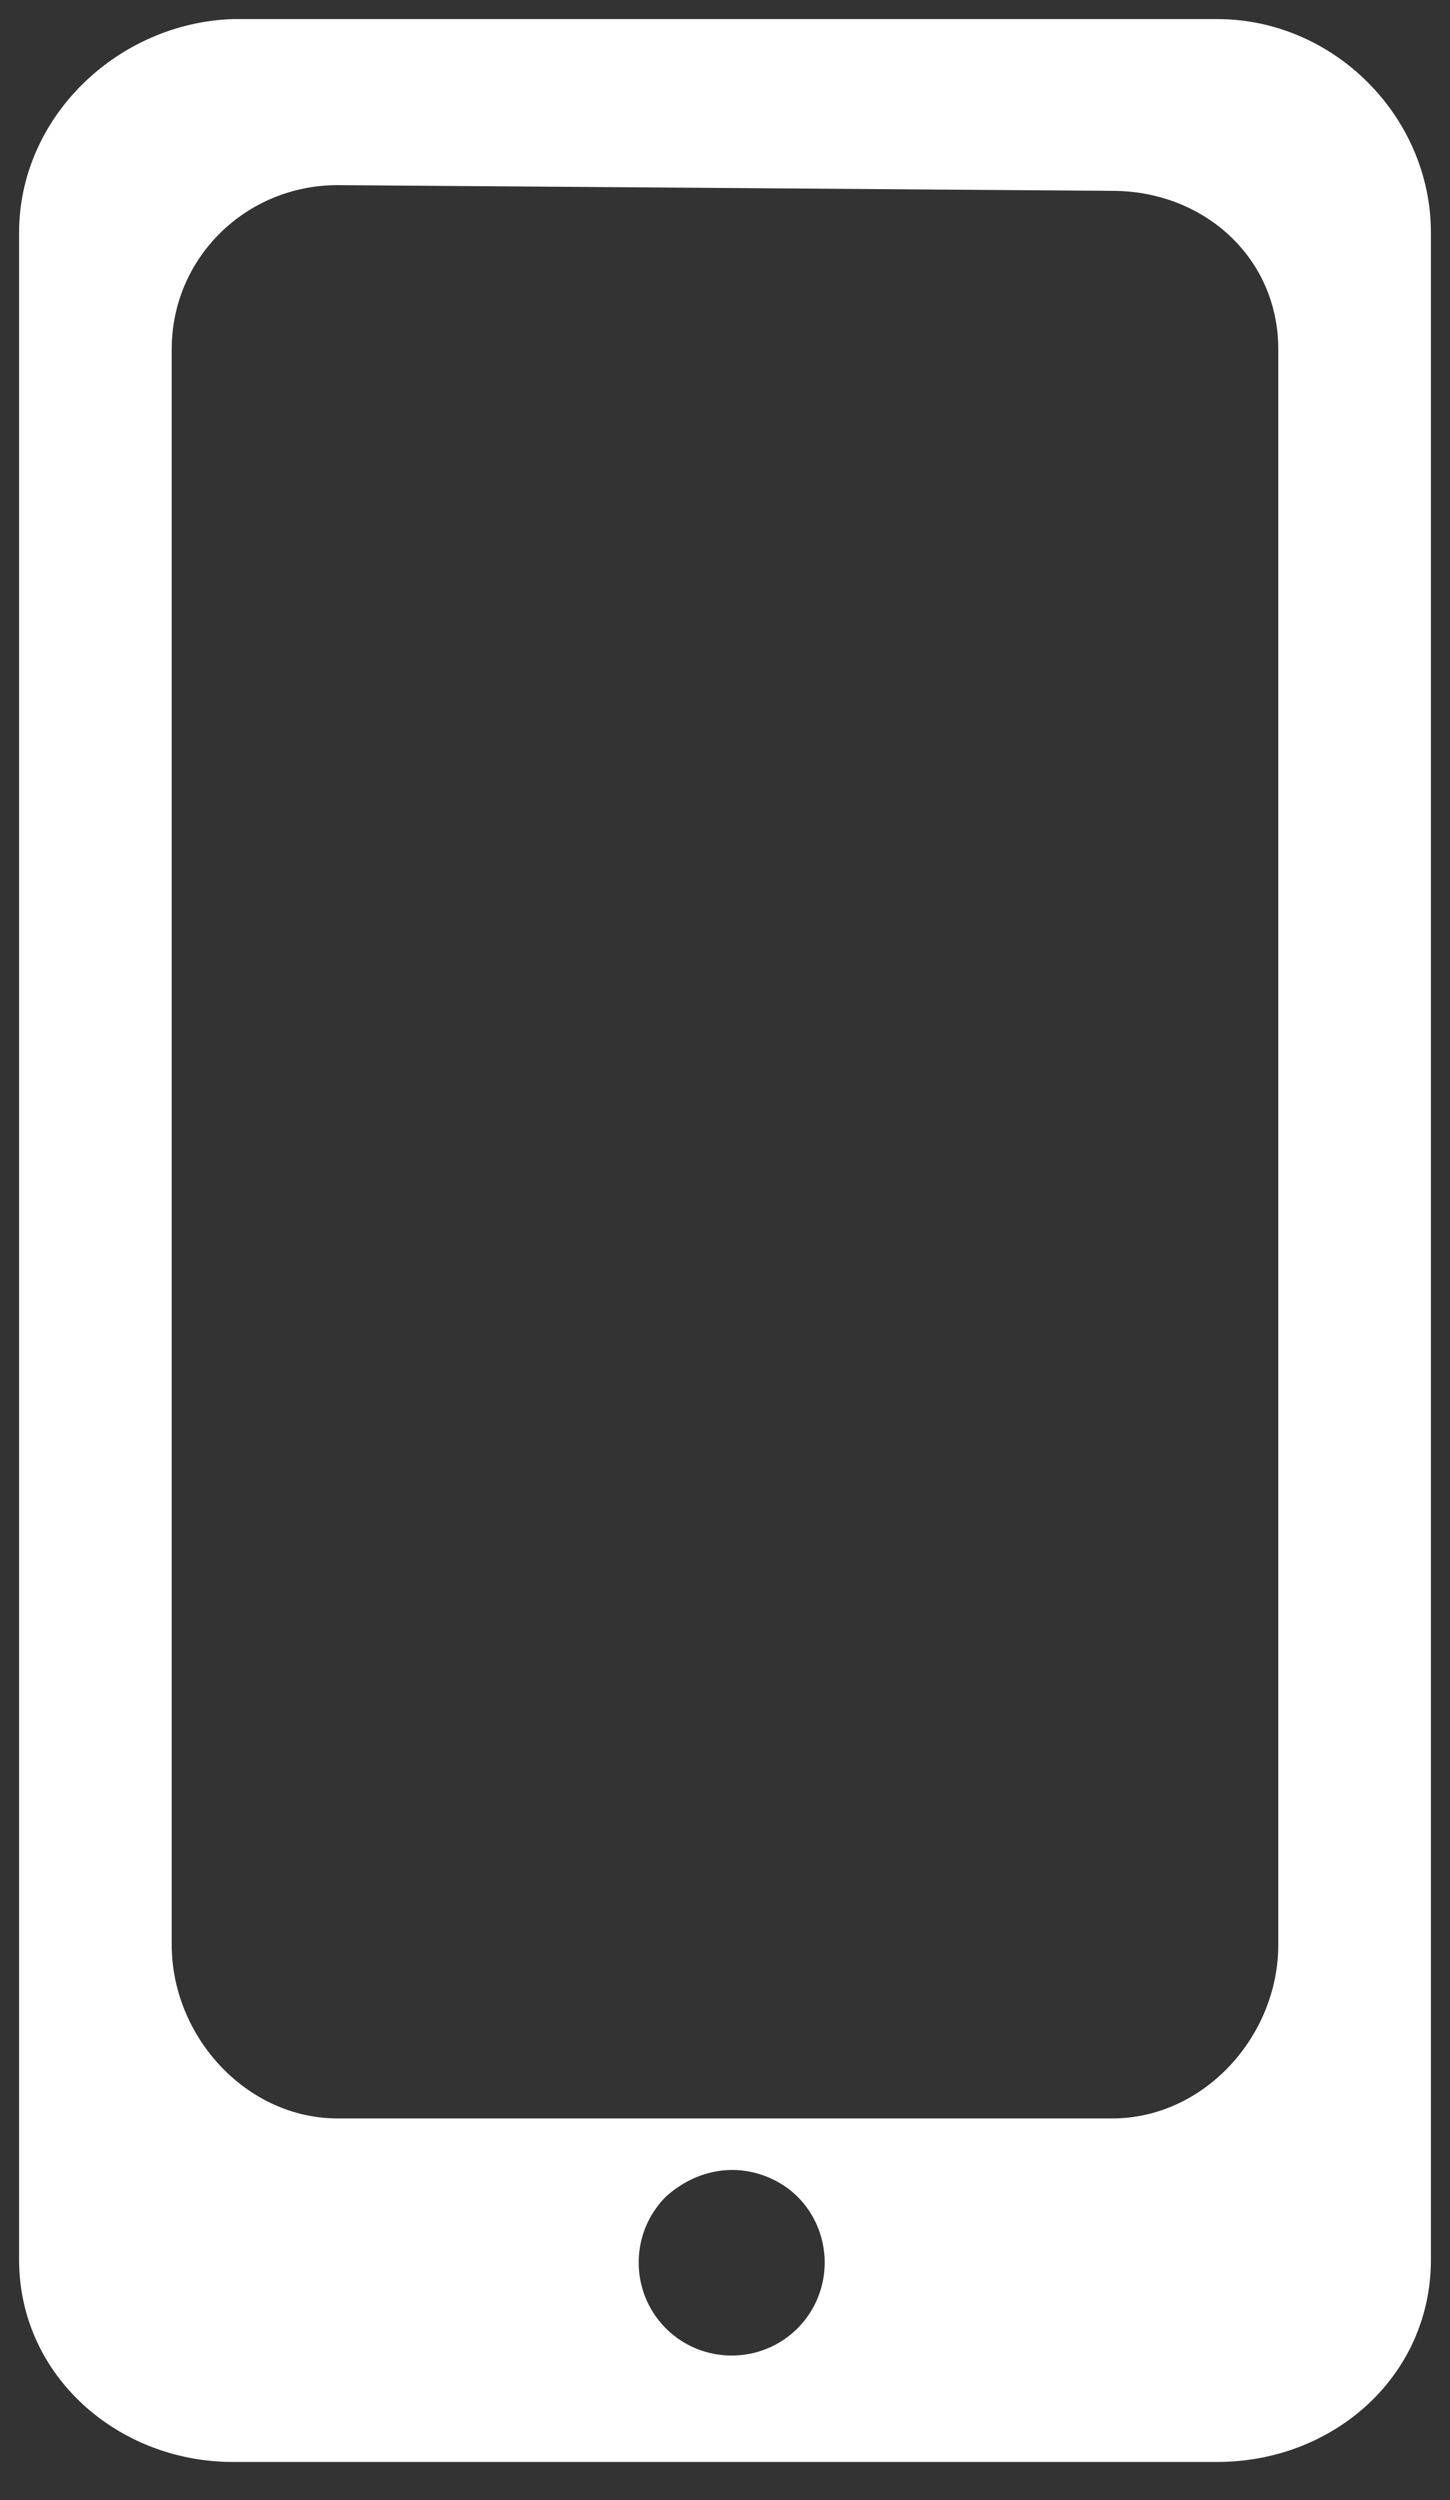 <?xml version="1.0" encoding="UTF-8" standalone="no"?><svg xmlns="http://www.w3.org/2000/svg" xmlns:xlink="http://www.w3.org/1999/xlink" clip-rule="evenodd" stroke-miterlimit="10" viewBox="0 0 76 131"><rect x="0" y="0" width="76" height="131" fill="#333333" stroke="none"/><desc>SVG generated by Keynote</desc><defs></defs><g transform="matrix(1.00, 0.00, -0.00, -1.00, 0.0, 131.0)"><path d="M 12.2 130.0 C 6.2 129.8 1.0 124.9 1.0 118.8 L 1.0 12.6 C 1.0 6.5 6.2 2.0 12.2 2.0 L 63.8 2.0 C 69.9 2.0 75.0 6.5 75.0 12.6 L 75.0 118.8 C 75.0 124.9 69.9 130.0 63.8 130.0 L 12.2 130.0 Z M 17.7 121.3 L 58.3 121.0 C 63.1 121.0 67.0 117.5 67.0 112.7 L 67.0 29.1 C 67.0 24.3 63.1 20.0 58.3 20.0 L 17.7 20.0 C 12.9 20.0 9.0 24.3 9.0 29.1 L 9.0 112.7 C 9.0 117.5 12.9 121.3 17.7 121.3 Z M 38.4 17.3 C 39.6 17.3 40.9 16.8 41.8 15.9 C 43.7 14.0 43.7 10.9 41.8 9.0 C 39.9 7.1 36.8 7.1 34.9 9.0 C 33.0 10.9 33.0 14.0 34.9 15.9 C 35.9 16.8 37.1 17.3 38.4 17.3 Z M 38.4 17.3 " fill="#FEFFFE"></path></g></svg>
